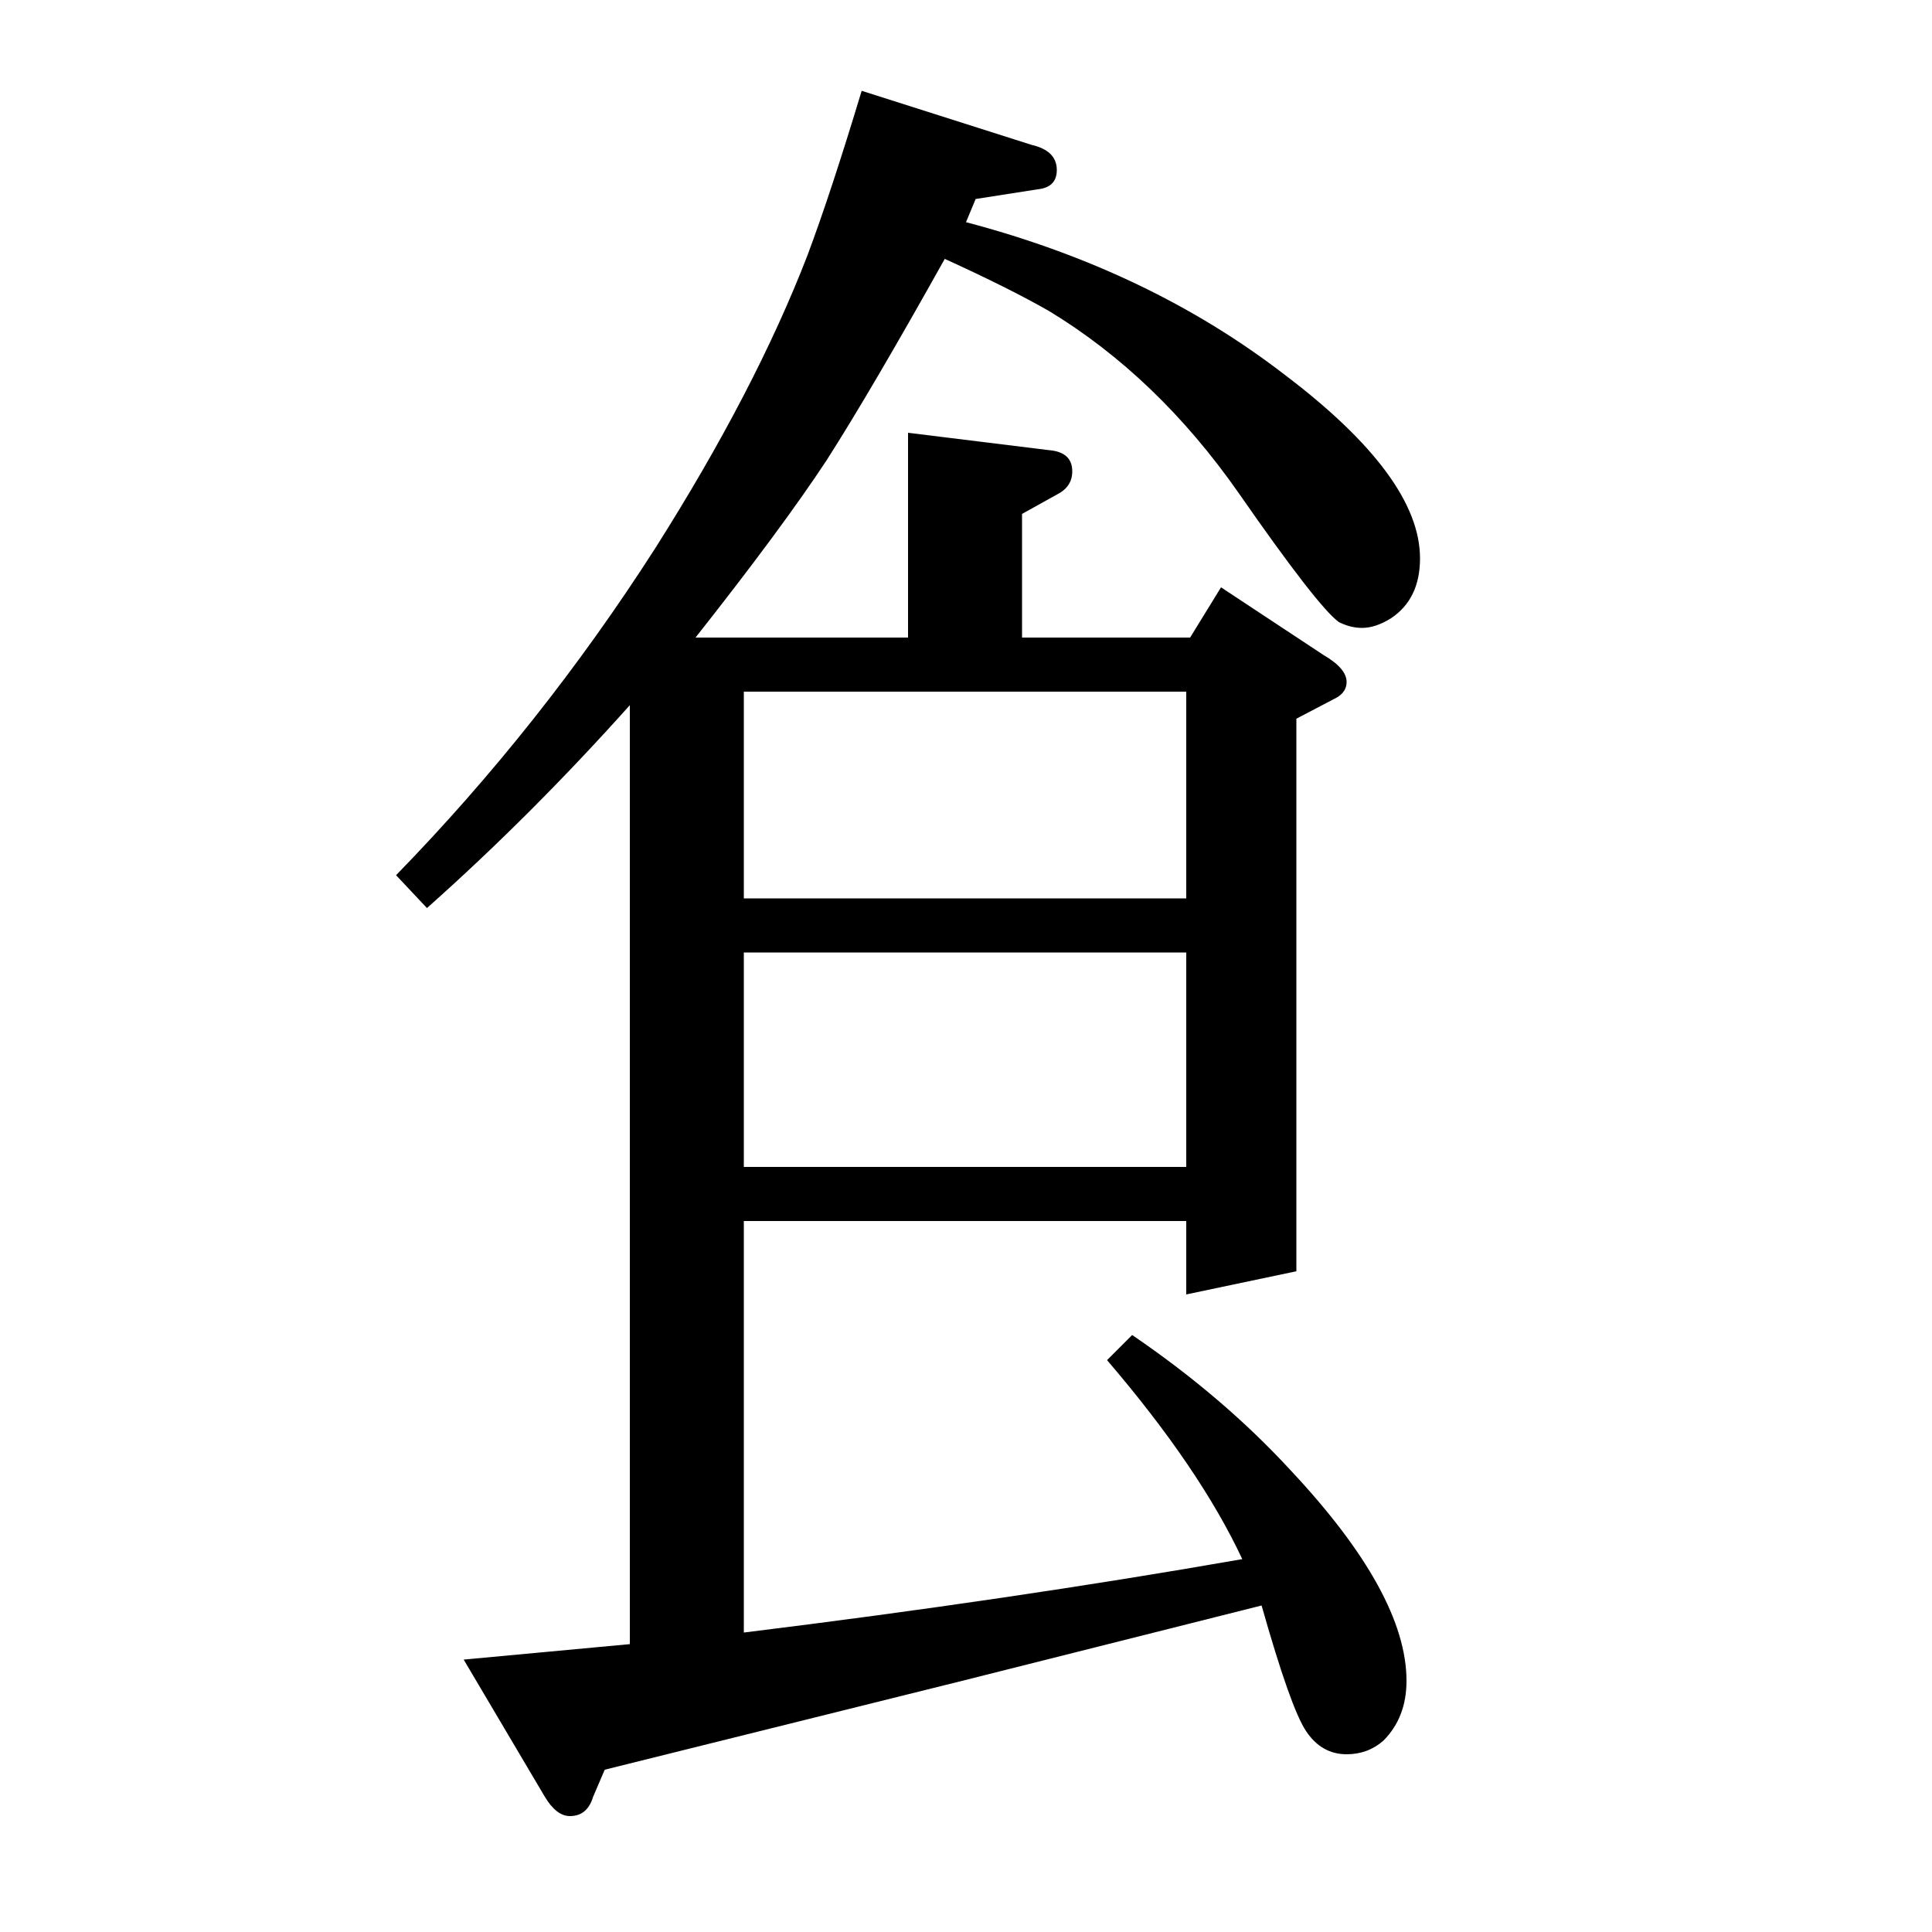 <?xml version="1.0" standalone="no"?>
<!DOCTYPE svg PUBLIC "-//W3C//DTD SVG 1.1//EN" "http://www.w3.org/Graphics/SVG/1.1/DTD/svg11.dtd" >
<svg xmlns="http://www.w3.org/2000/svg" xmlns:xlink="http://www.w3.org/1999/xlink" version="1.1" viewBox="0 -120 1000 1000">
  <g transform="matrix(1 0 0 -1 0 880)">
   <path fill="currentColor"
d="M205 547q75 77 134 169q52 82 79 152q12 32 28 85l88 -28q13 -3 13 -13q0 -9 -10 -10l-32 -5l-5 -12q95 -25 165 -79q70 -53 70 -95q0 -21 -15 -31q-8 -5 -15 -5q-6 0 -12 3q-11 8 -52 67q-42 60 -98 94q-21 12 -54 27q-38 -68 -61 -104q-23 -35 -68 -92h110v106l73 -9
q12 -1 12 -11q0 -8 -8 -12l-18 -10v-64h87l16 26l53 -35q12 -7 12 -14q0 -5 -5 -8l-21 -11v-286l-57 -12v38h-229v-213q138 17 258 38q-22 47 -70 103l13 13q47 -32 82 -70q60 -64 60 -109q0 -19 -12 -31q-8 -7 -19 -7q-13 0 -21 12t-23 65l-155 -39l-185 -46l-6 -14
q-3 -10 -12 -10q-7 0 -13 10l-42 71l86 8v486q-51 -57 -105 -105zM385 396h229v111h-229v-111zM385 642v-107h229v107h-229z" />
  </g>

</svg>
